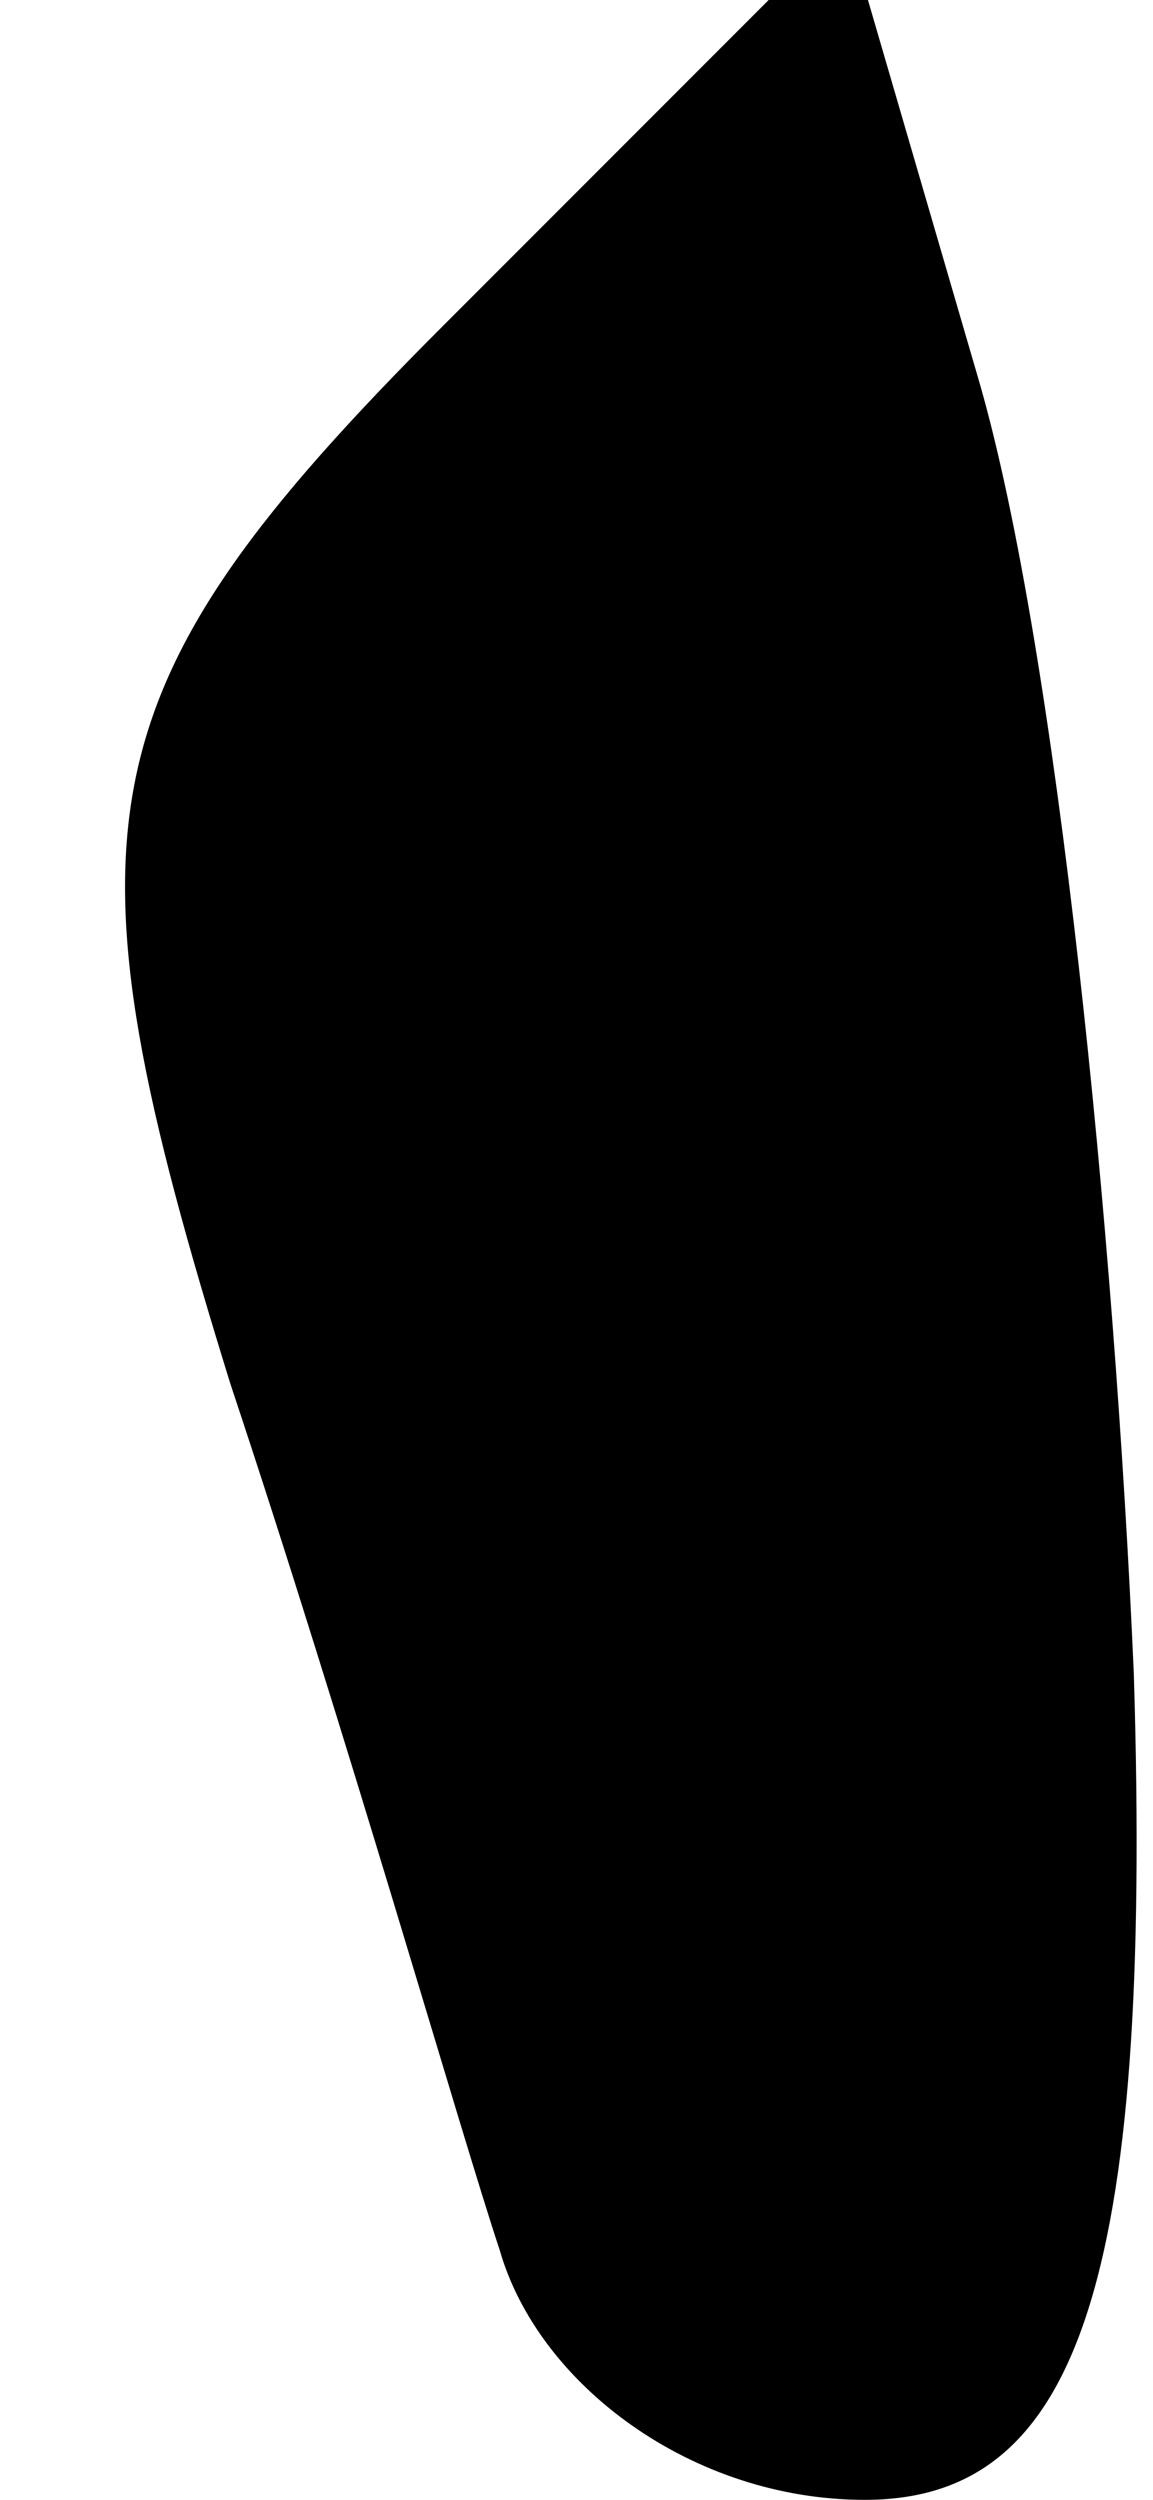 <?xml version="1.0" standalone="no"?>
<!DOCTYPE svg PUBLIC "-//W3C//DTD SVG 20010904//EN"
 "http://www.w3.org/TR/2001/REC-SVG-20010904/DTD/svg10.dtd">
<svg version="1.0" xmlns="http://www.w3.org/2000/svg"
 width="6pt" height="13pt" viewBox="0 0 6 13"
 preserveAspectRatio="xMidYMid meet">
<g transform="translate(0,13) scale(0.1,-0.1)"
fill="#000000" stroke="none">
<path fill="#000000" stroke="none" d="M23 113 c-19 -19 -20 -26 -11 -55 6
-18 12 -39 14 -45 2 -7 10 -13 19 -13 11 0 15 11 14 43 -1 23 -4 53 -8 67 l-7
24 -21 -21z"/>
</g>
</svg>
